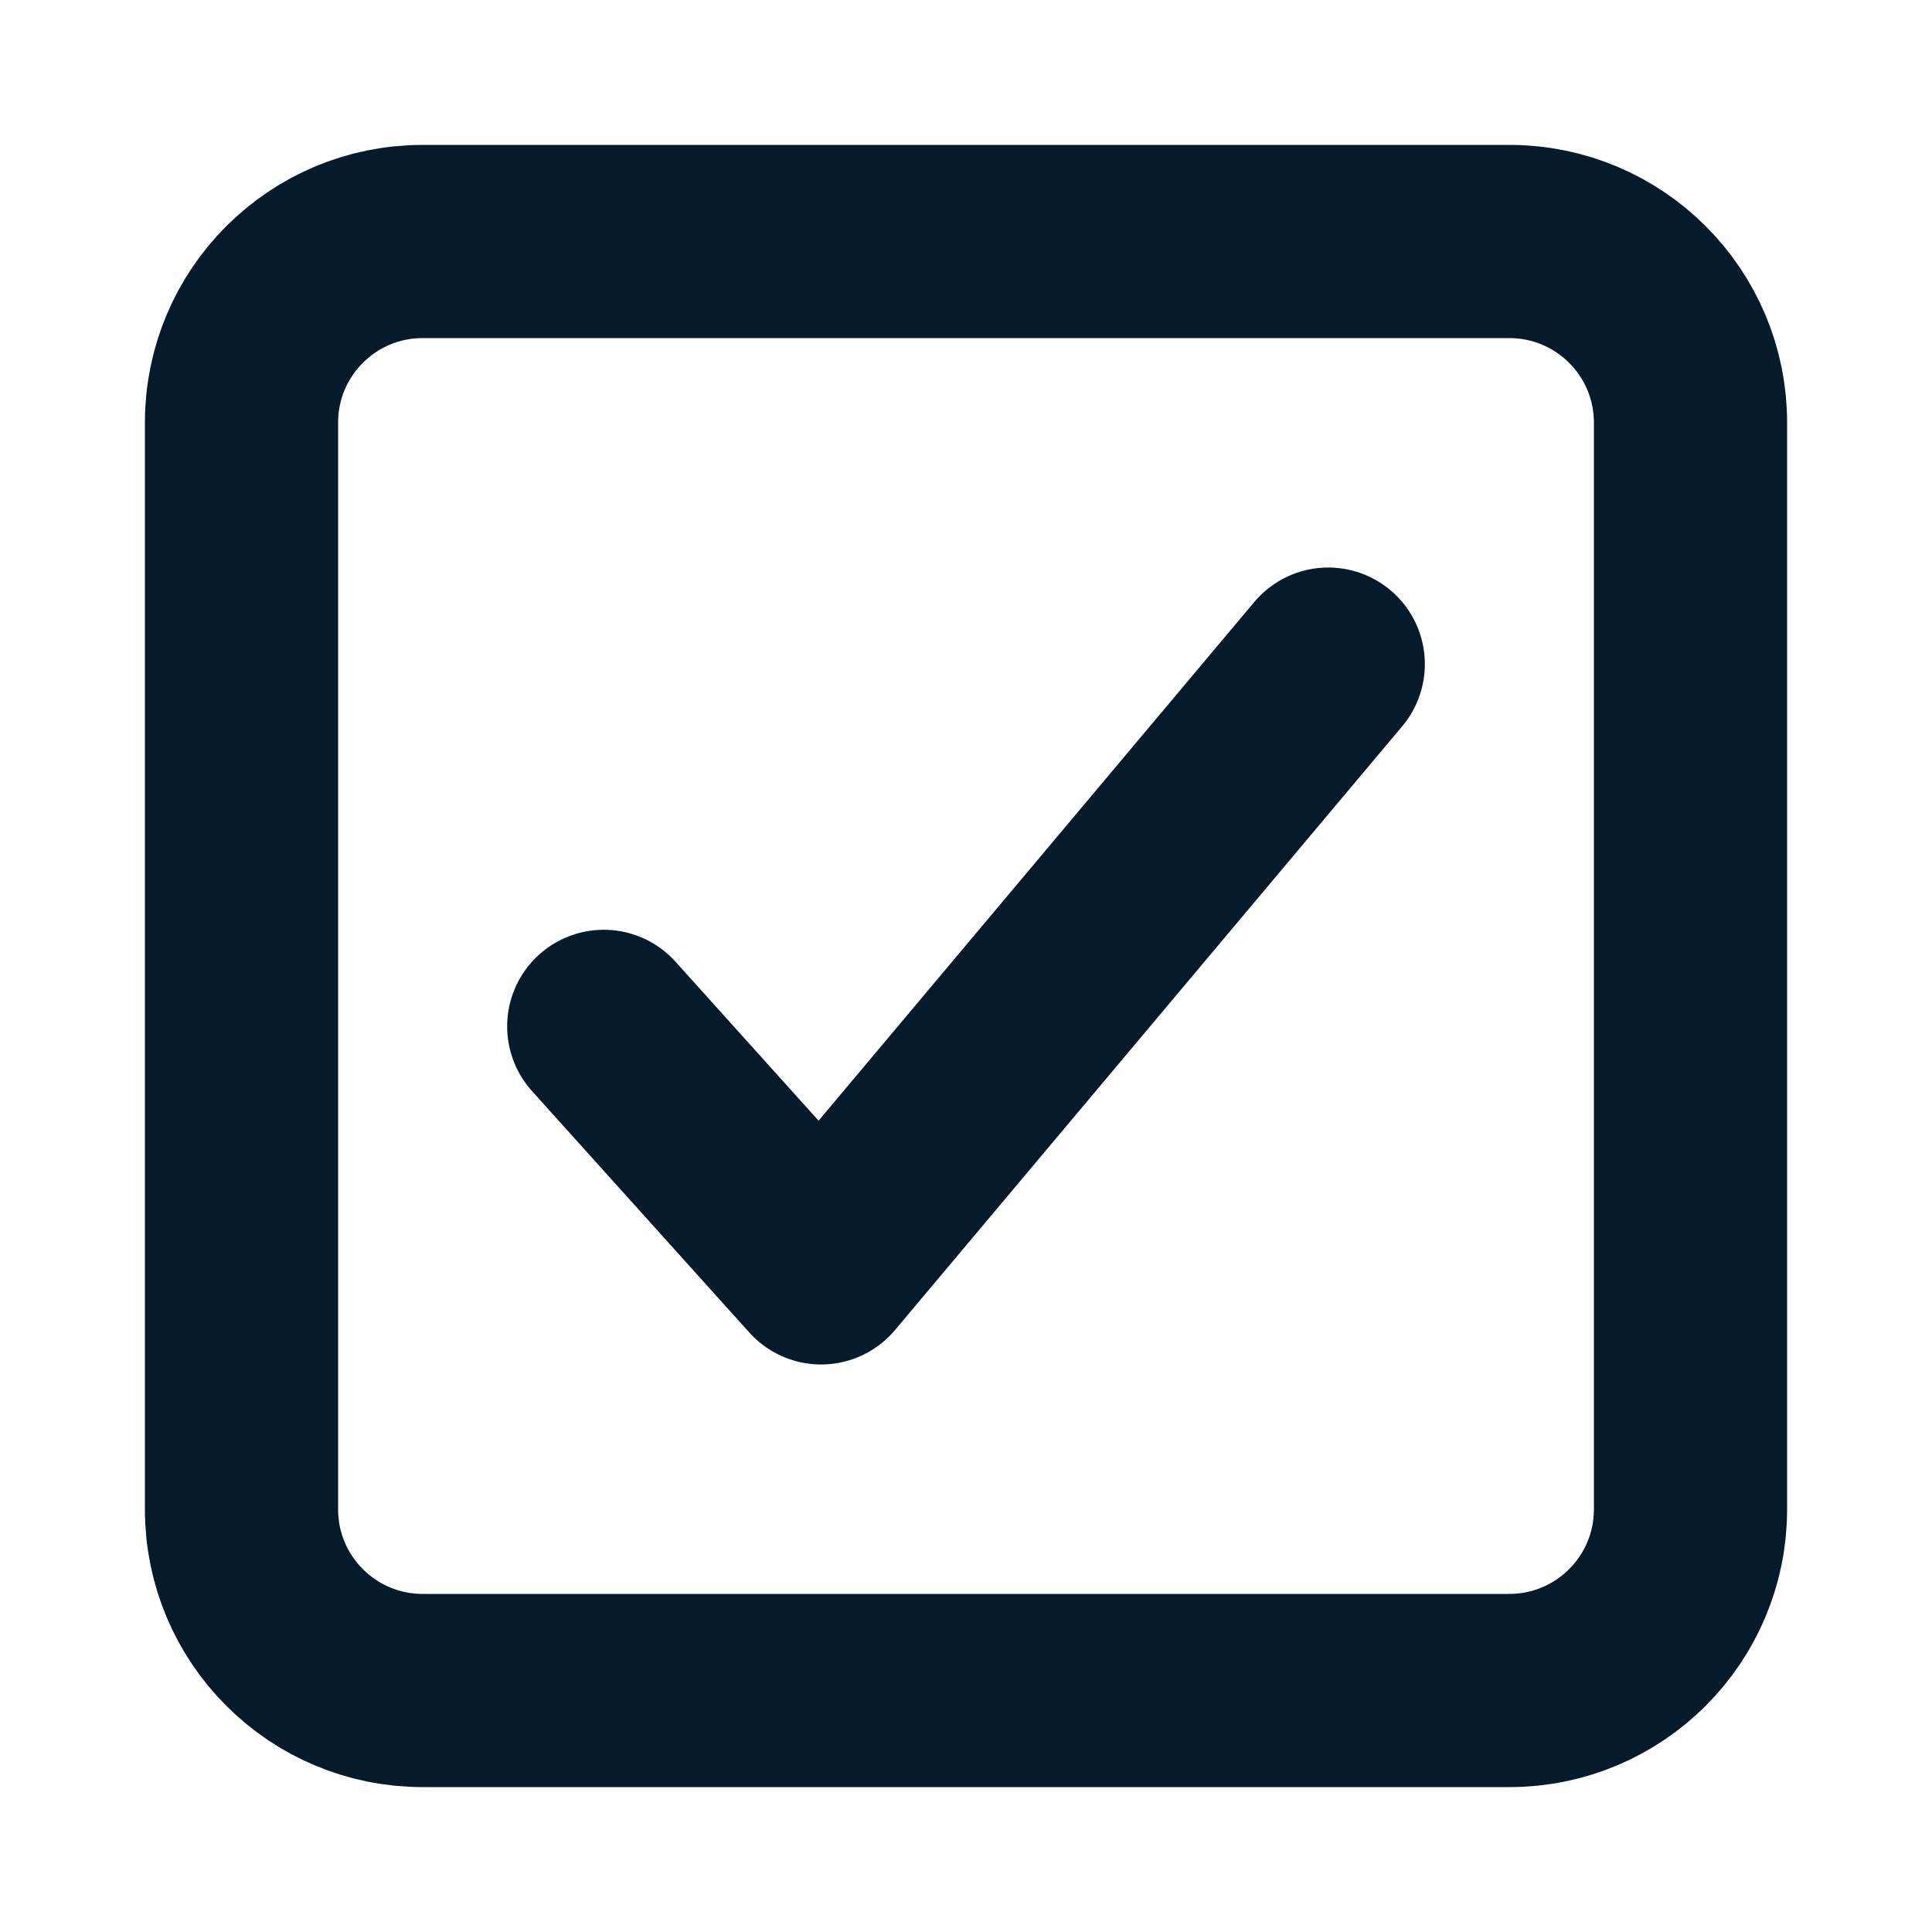 <svg width="20" height="20" viewBox="0 0 20 20" fill="none" xmlns="http://www.w3.org/2000/svg">
<path d="M13.75 6.875L8.5 13.125L6.25 10.625" stroke="#051B2C" stroke-width="2" stroke-linecap="round" stroke-linejoin="round"/>
<path d="M15.625 2.5H4.375C3.339 2.5 2.5 3.339 2.5 4.375V15.625C2.5 16.66 3.339 17.5 4.375 17.5H15.625C16.66 17.5 17.5 16.66 17.5 15.625V4.375C17.5 3.339 16.66 2.5 15.625 2.5Z" stroke="#051B2C" stroke-width="2" stroke-linejoin="round"/>
</svg>
